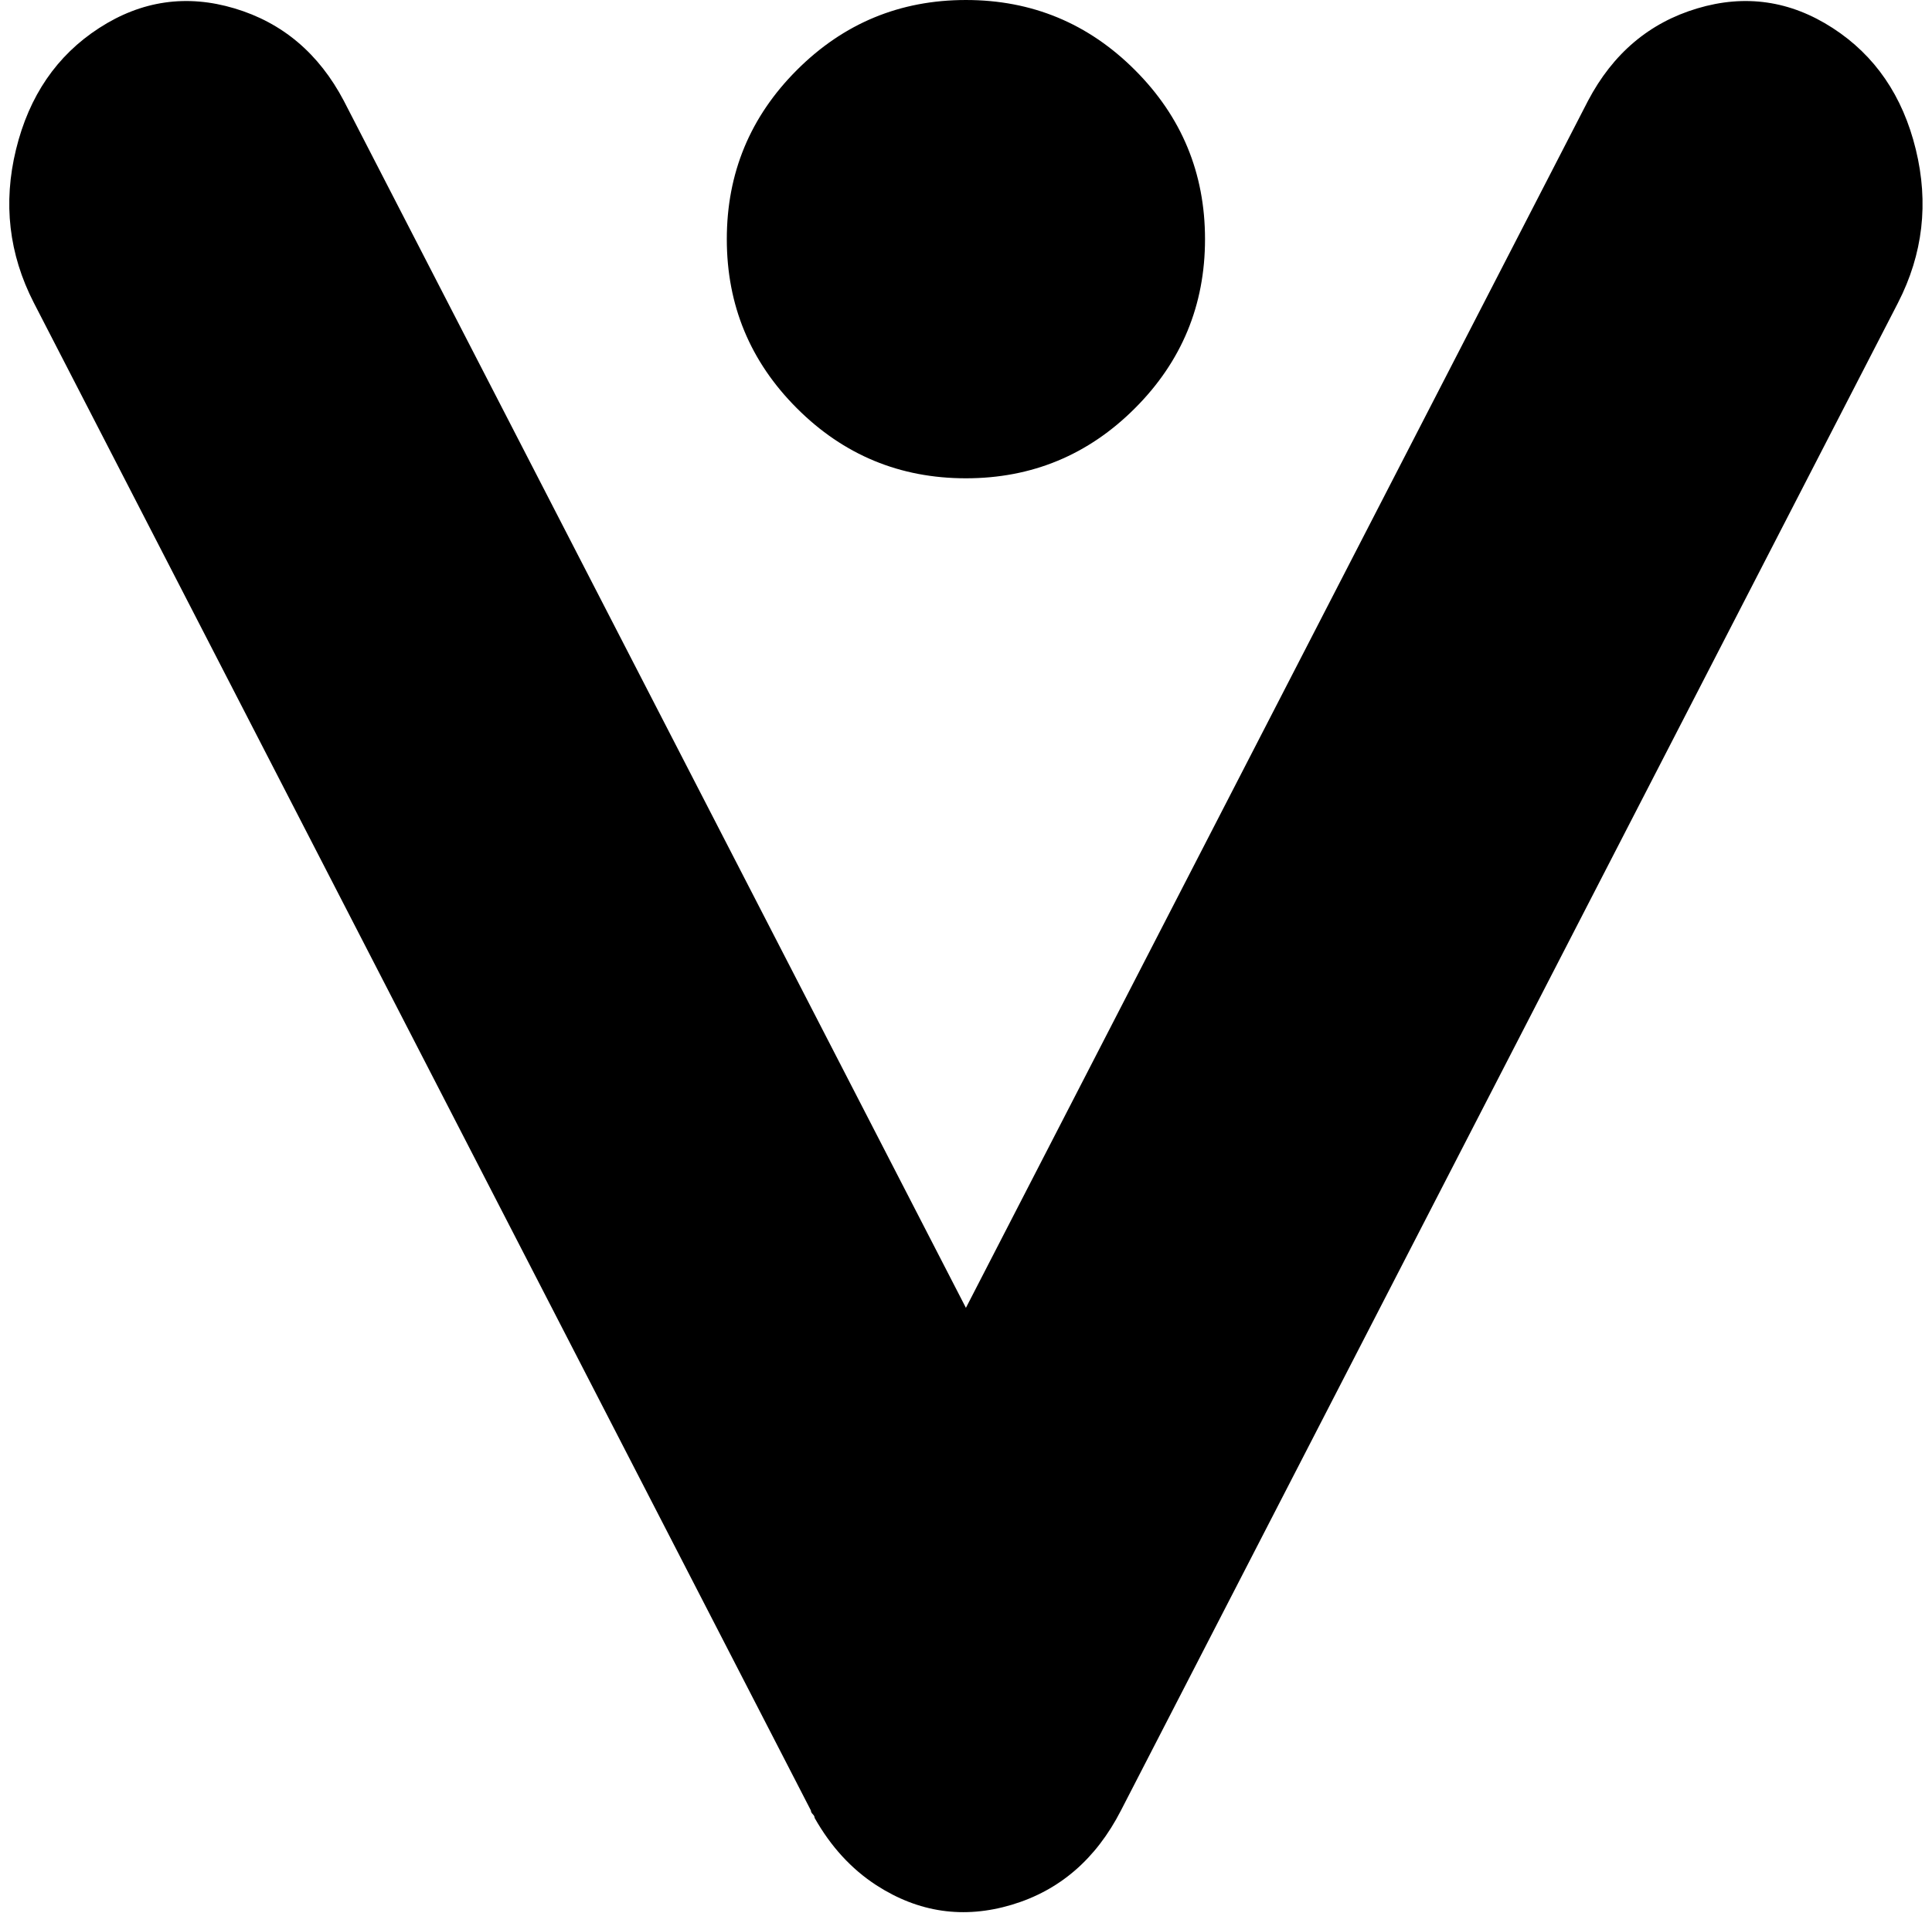 <svg xmlns="http://www.w3.org/2000/svg" width="1.01em" height="1em" viewBox="0 0 1025 1024"><path fill="currentColor" d="m1011.457 162l-416 807q-20 39-58.5 50.5t-72.5-10.5q-20-13-33-36q0-1-1-2t-1-2l-416-807q-20-39-9.5-82t44.5-65t72.5-10.5t58.5 49.5l333 646l333-646q20-38 58.5-49.5t72.5 10.5t44.5 65t-9.5 82m-499 94q-53 0-90.5-37.5t-37.5-90.5t37.5-90.5t90.5-37.5t90.5 37.5t37.5 90.5t-37.5 90.5t-90.5 37.5"/></svg>